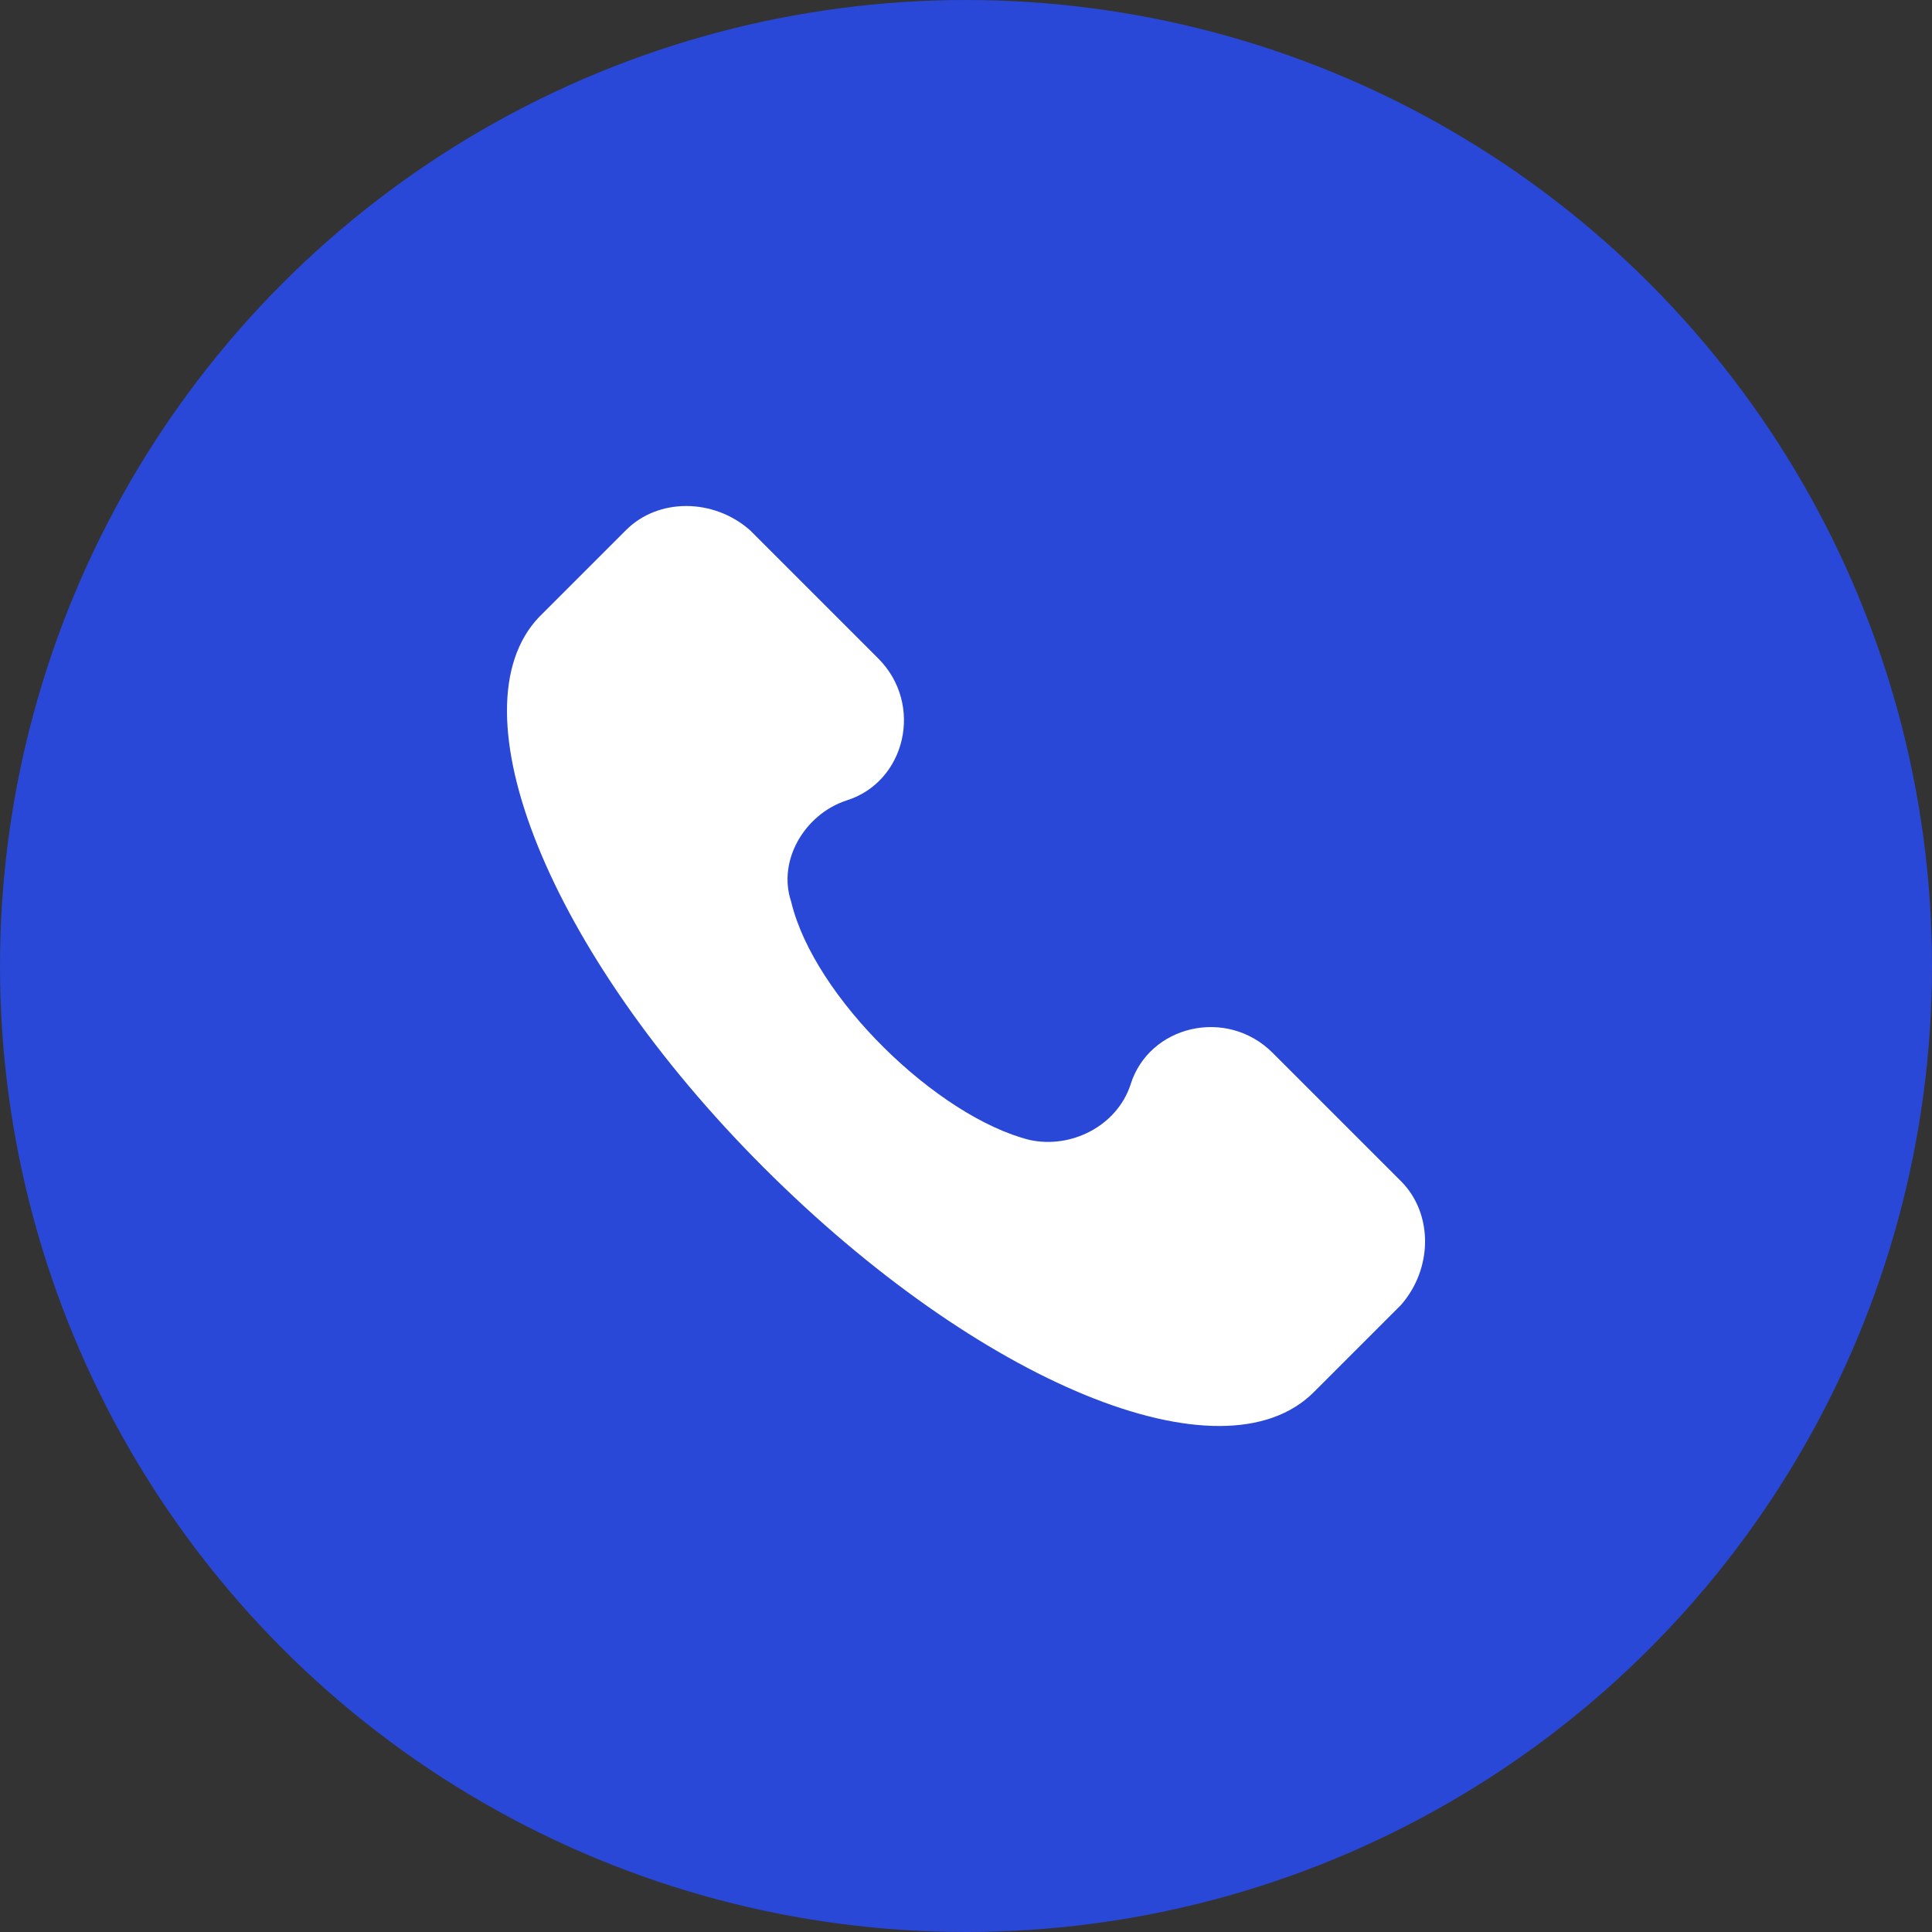 <svg width="42" height="42" viewBox="0 0 42 42" fill="none" xmlns="http://www.w3.org/2000/svg">
<rect x="0" y="0" width="42" height="42" fill="#333333" stroke="none"/>
<circle cx="21" cy="21" r="21" fill="#2948D7"/>
<g clip-path="url(#clip0)">
<path d="M30.456 25.678L27.665 22.887C26.668 21.89 24.973 22.289 24.575 23.585C24.276 24.482 23.279 24.98 22.382 24.781C20.388 24.282 17.697 21.691 17.198 19.598C16.899 18.7 17.497 17.703 18.394 17.404C19.69 17.006 20.089 15.311 19.092 14.314L16.301 11.523C15.504 10.826 14.307 10.826 13.61 11.523L11.716 13.417C9.822 15.411 11.915 20.694 16.6 25.379C21.285 30.064 26.568 32.257 28.562 30.263L30.456 28.369C31.154 27.572 31.154 26.376 30.456 25.678Z" fill="white"/>
</g>
<defs>
<clipPath id="clip0">
<rect width="20" height="20" fill="white" transform="translate(11 11)"/>
</clipPath>
</defs>
</svg>
